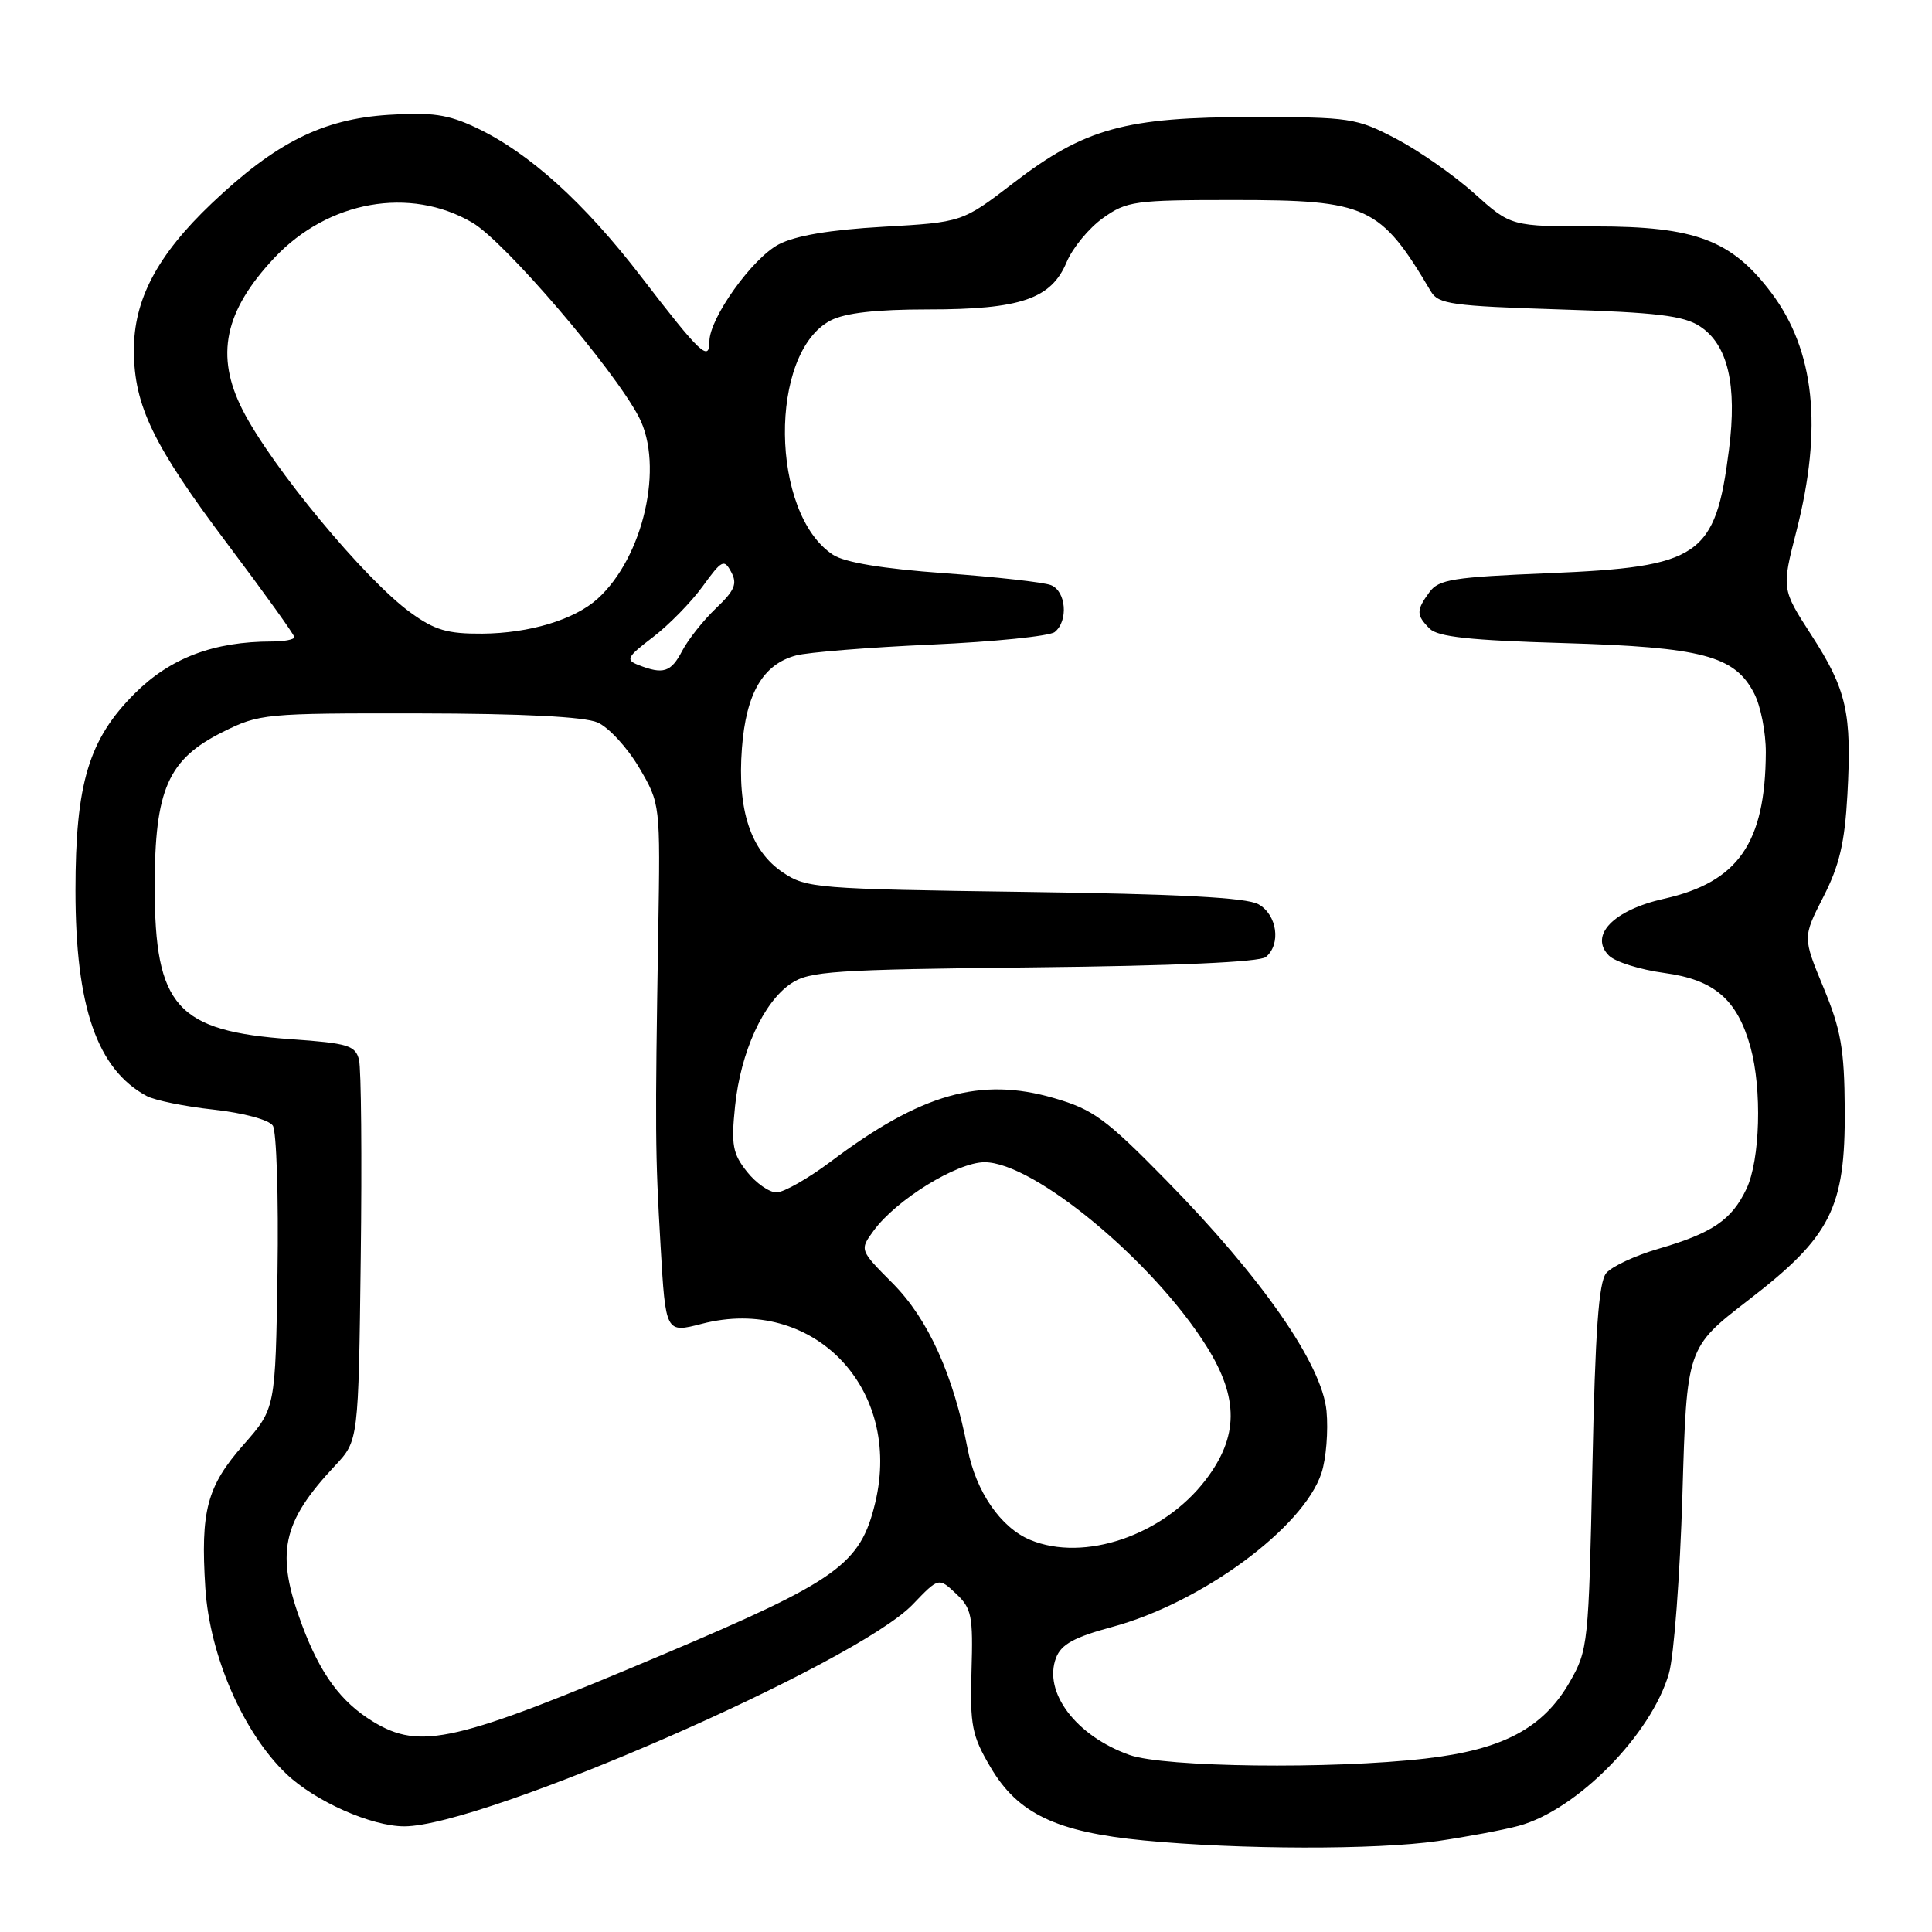 <?xml version="1.0" encoding="UTF-8" standalone="no"?>
<!DOCTYPE svg PUBLIC "-//W3C//DTD SVG 1.1//EN" "http://www.w3.org/Graphics/SVG/1.1/DTD/svg11.dtd" >
<svg xmlns="http://www.w3.org/2000/svg" xmlns:xlink="http://www.w3.org/1999/xlink" version="1.1" viewBox="0 0 256 256">
 <g >
 <path fill="currentColor"
d=" M 190.50 243.95 C 194.35 243.39 199.17 242.49 201.21 241.94 C 208.92 239.87 218.83 229.82 221.15 221.71 C 221.81 219.39 222.61 208.74 222.93 198.04 C 223.50 178.58 223.50 178.58 231.66 172.28 C 242.62 163.84 244.52 160.07 244.44 147.00 C 244.39 139.00 243.94 136.45 241.62 130.85 C 238.87 124.20 238.87 124.20 241.60 118.85 C 243.73 114.70 244.44 111.66 244.79 105.31 C 245.39 94.46 244.70 91.39 240.01 84.14 C 236.07 78.04 236.07 78.04 238.04 70.36 C 241.54 56.65 240.46 46.42 234.70 38.78 C 229.44 31.81 224.64 30.00 211.40 30.00 C 200.22 30.00 200.22 30.00 195.36 25.64 C 192.69 23.24 188.03 19.98 185.00 18.39 C 179.73 15.63 178.93 15.51 166.00 15.51 C 149.13 15.50 143.73 16.99 134.28 24.25 C 127.50 29.45 127.50 29.45 117.00 30.05 C 109.97 30.45 105.41 31.22 103.19 32.38 C 99.67 34.23 94.00 42.16 94.00 45.25 C 94.00 48.01 92.78 46.85 85.03 36.76 C 77.40 26.82 70.06 20.19 63.01 16.88 C 59.36 15.16 57.21 14.85 51.45 15.22 C 42.75 15.78 36.54 18.89 28.08 26.92 C 20.83 33.81 17.71 39.71 17.74 46.49 C 17.77 53.77 20.33 59.05 30.20 72.16 C 35.04 78.59 39.00 84.11 39.00 84.42 C 39.00 84.74 37.67 85.00 36.05 85.00 C 28.33 85.00 22.58 87.17 17.86 91.88 C 11.76 97.96 10.00 103.80 10.00 118.00 C 10.00 133.41 12.87 141.69 19.44 145.23 C 20.51 145.80 24.50 146.62 28.32 147.03 C 32.28 147.47 35.64 148.38 36.15 149.15 C 36.64 149.89 36.92 158.63 36.77 168.57 C 36.50 186.63 36.50 186.63 32.27 191.43 C 27.41 196.95 26.56 200.17 27.21 210.44 C 27.79 219.42 32.25 229.64 37.95 235.06 C 41.76 238.69 49.22 242.00 53.57 242.00 C 64.01 242.00 113.42 220.43 120.94 212.60 C 124.38 209.01 124.38 209.01 126.68 211.17 C 128.75 213.11 128.95 214.10 128.73 221.41 C 128.52 228.66 128.79 229.99 131.24 234.15 C 134.86 240.32 139.95 242.75 151.58 243.87 C 164.29 245.09 182.33 245.13 190.50 243.95 Z  M 149.66 232.54 C 142.58 230.02 138.20 224.23 139.93 219.67 C 140.62 217.88 142.32 216.94 147.40 215.57 C 159.22 212.37 172.71 202.44 175.10 195.19 C 175.72 193.31 176.02 189.60 175.77 186.96 C 175.17 180.76 167.21 169.31 154.50 156.36 C 146.52 148.23 144.84 147.00 139.65 145.50 C 129.91 142.67 122.04 144.91 110.07 153.92 C 107.08 156.16 103.85 158.00 102.89 158.00 C 101.93 158.00 100.16 156.76 98.97 155.25 C 97.08 152.87 96.87 151.70 97.40 146.56 C 98.14 139.39 101.13 132.82 104.80 130.33 C 107.24 128.68 110.36 128.47 136.98 128.18 C 155.68 127.98 166.93 127.48 167.73 126.81 C 169.78 125.11 169.23 121.20 166.75 119.82 C 165.15 118.93 156.20 118.46 135.73 118.18 C 108.19 117.80 106.83 117.69 103.73 115.60 C 99.46 112.73 97.68 107.34 98.31 99.13 C 98.86 91.86 101.10 88.02 105.48 86.85 C 107.05 86.43 115.12 85.78 123.41 85.41 C 131.71 85.04 139.06 84.29 139.75 83.75 C 141.59 82.29 141.27 78.32 139.25 77.53 C 138.29 77.15 131.93 76.44 125.12 75.95 C 116.94 75.36 111.94 74.53 110.38 73.51 C 102.04 68.05 101.83 46.73 110.07 42.46 C 112.01 41.46 116.09 41.00 122.98 41.00 C 135.23 41.00 139.30 39.61 141.34 34.72 C 142.13 32.84 144.29 30.22 146.14 28.90 C 149.30 26.64 150.33 26.50 163.50 26.50 C 181.21 26.50 182.89 27.28 189.61 38.63 C 190.59 40.30 192.45 40.55 206.66 41.00 C 219.56 41.40 223.11 41.83 225.26 43.25 C 228.95 45.67 230.20 50.99 229.10 59.58 C 227.30 73.74 225.27 75.12 205.20 75.95 C 192.56 76.47 190.64 76.77 189.41 78.46 C 187.64 80.87 187.65 81.51 189.44 83.30 C 190.53 84.39 194.82 84.85 207.19 85.21 C 225.56 85.75 229.86 86.89 232.43 91.87 C 233.30 93.54 233.99 97.06 233.98 99.70 C 233.92 111.71 230.31 116.89 220.49 119.09 C 213.79 120.59 210.53 123.96 213.20 126.63 C 214.03 127.45 217.33 128.49 220.53 128.92 C 227.17 129.82 230.19 132.43 231.95 138.75 C 233.49 144.32 233.23 153.72 231.41 157.54 C 229.46 161.65 226.90 163.39 219.72 165.48 C 216.67 166.37 213.57 167.81 212.83 168.70 C 211.84 169.90 211.37 176.38 211.00 194.40 C 210.51 217.80 210.43 218.63 208.01 222.85 C 204.49 229.00 199.14 231.84 188.86 233.02 C 176.42 234.45 154.25 234.18 149.66 232.54 Z  M 49.41 228.11 C 45.18 225.53 42.45 221.82 40.04 215.38 C 36.47 205.82 37.30 201.77 44.40 194.20 C 47.50 190.89 47.50 190.89 47.80 166.72 C 47.97 153.43 47.86 141.59 47.57 140.43 C 47.10 138.53 46.12 138.23 38.57 137.70 C 23.42 136.63 20.50 133.37 20.50 117.50 C 20.50 104.62 22.25 100.62 29.50 97.00 C 34.36 94.57 35.07 94.50 55.50 94.53 C 69.23 94.55 77.43 94.97 79.18 95.73 C 80.65 96.37 83.12 99.06 84.68 101.70 C 87.50 106.50 87.50 106.50 87.22 123.50 C 86.79 149.92 86.81 152.73 87.53 165.08 C 88.20 176.65 88.20 176.65 93.00 175.41 C 107.70 171.60 119.62 183.90 115.97 199.12 C 114.01 207.29 111.04 209.42 87.95 219.19 C 60.30 230.88 55.71 231.95 49.41 228.11 Z  M 136.50 204.04 C 132.60 202.42 129.31 197.63 128.22 192.00 C 126.33 182.17 122.99 174.79 118.30 170.06 C 113.89 165.63 113.89 165.63 115.77 163.06 C 118.76 158.97 126.82 154.00 130.46 154.00 C 137.00 154.00 152.85 167.15 159.91 178.45 C 164.17 185.27 164.13 190.37 159.75 196.10 C 154.13 203.45 143.66 207.02 136.50 204.04 Z  M 84.58 88.11 C 82.87 87.44 83.07 87.05 86.51 84.43 C 88.62 82.82 91.59 79.79 93.11 77.69 C 95.65 74.19 95.95 74.03 96.89 75.80 C 97.73 77.35 97.35 78.24 94.87 80.60 C 93.19 82.20 91.18 84.74 90.39 86.25 C 88.91 89.08 87.89 89.41 84.58 88.11 Z  M 54.40 81.17 C 48.35 76.79 35.94 61.81 32.13 54.29 C 28.49 47.11 29.73 41.22 36.36 34.16 C 43.49 26.59 54.33 24.66 62.59 29.50 C 66.89 32.02 81.30 48.85 84.65 55.25 C 88.02 61.71 85.27 73.84 79.17 79.35 C 76.11 82.11 70.17 83.91 63.90 83.96 C 59.30 83.99 57.60 83.50 54.40 81.17 Z "/>
</g>
</svg>